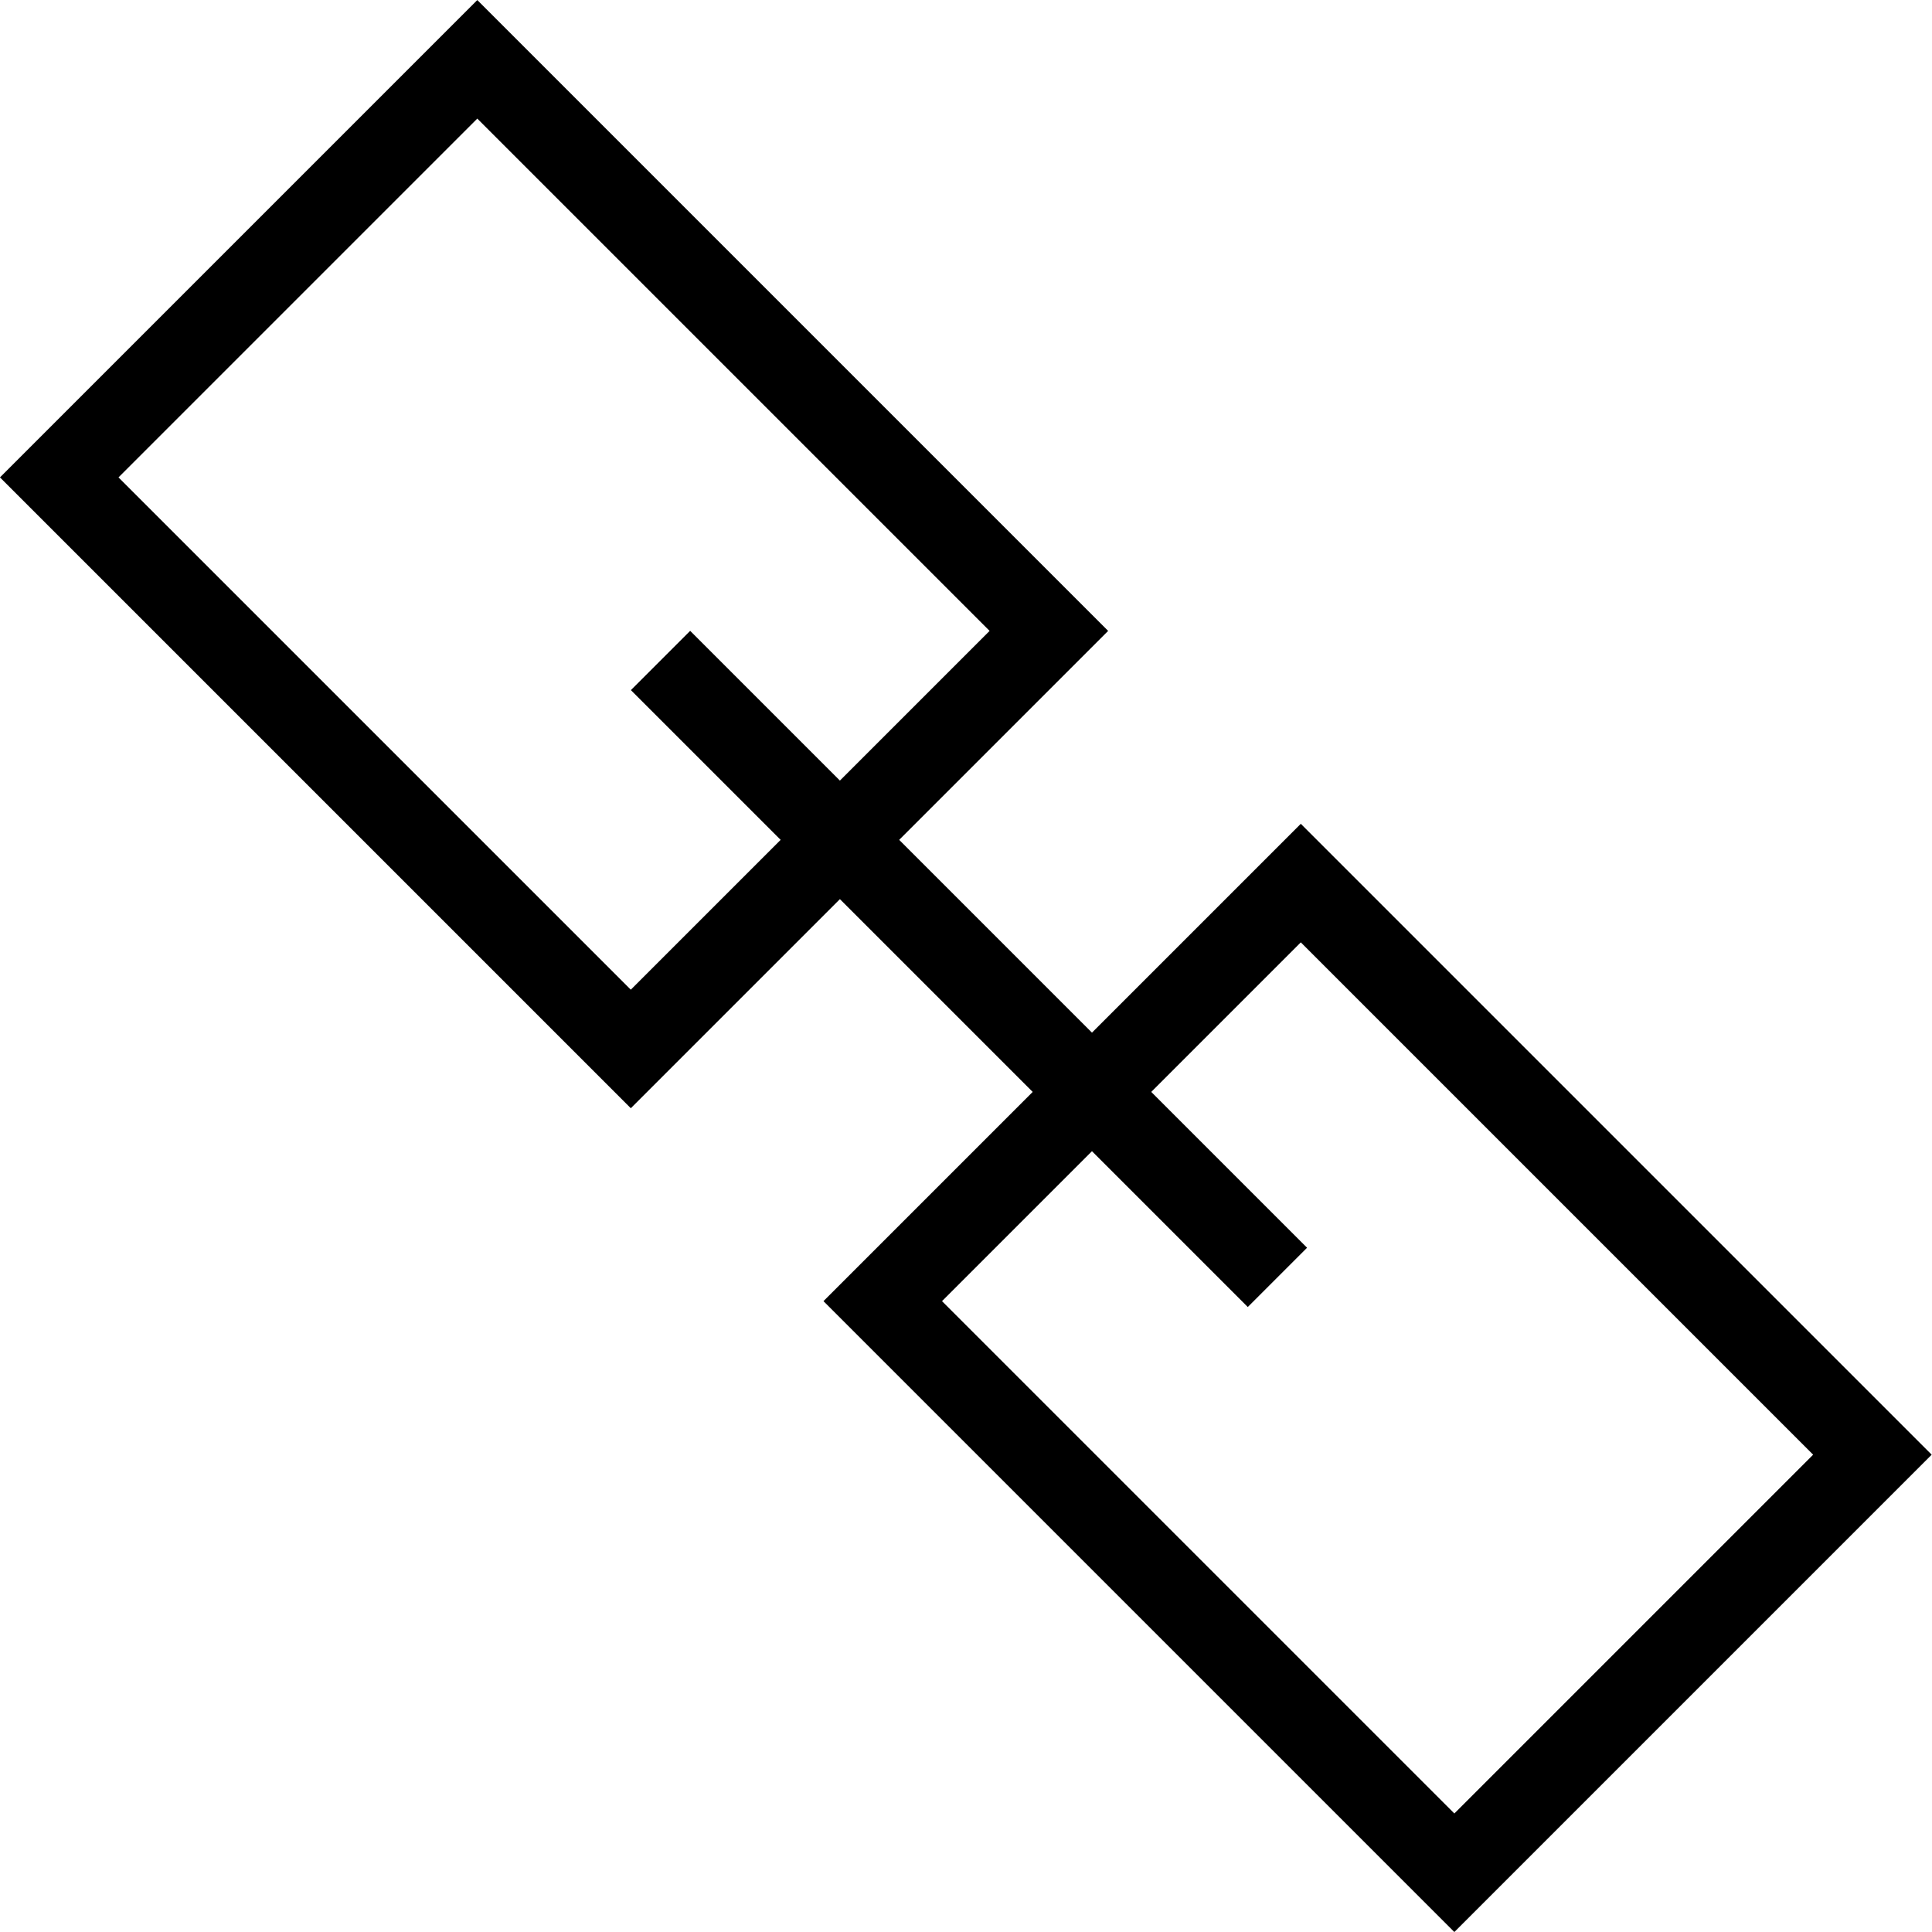 <?xml version="1.0" encoding="utf-8"?>
<!-- Generator: Adobe Illustrator 16.0.4, SVG Export Plug-In . SVG Version: 6.00 Build 0)  -->
<!DOCTYPE svg PUBLIC "-//W3C//DTD SVG 1.1//EN" "http://www.w3.org/Graphics/SVG/1.1/DTD/svg11.dtd">
<svg version="1.1" id="Layer_1" xmlns="http://www.w3.org/2000/svg" xmlns:xlink="http://www.w3.org/1999/xlink" x="0px" y="0px"
	 width="46.091px" height="46.092px" viewBox="0 0 46.091 46.092" enable-background="new 0 0 46.091 46.092" xml:space="preserve">
<rect x="6.167" y="3.577" transform="matrix(0.707 -0.707 0.707 0.707 -5.476 13.22)" fill="none" stroke="#000000" stroke-width="2" stroke-miterlimit="10" width="14.107" height="19.287"/>
<rect x="25.817" y="23.227" transform="matrix(0.707 -0.707 0.707 0.707 -13.615 32.872)" fill="none" stroke="#000000" stroke-width="2" stroke-miterlimit="10" width="14.107" height="19.288"/>
<line fill="none" stroke="#000000" stroke-width="2" stroke-miterlimit="10" x1="15.758" y1="15.757" x2="30.475" y2="30.474"/>
</svg>
